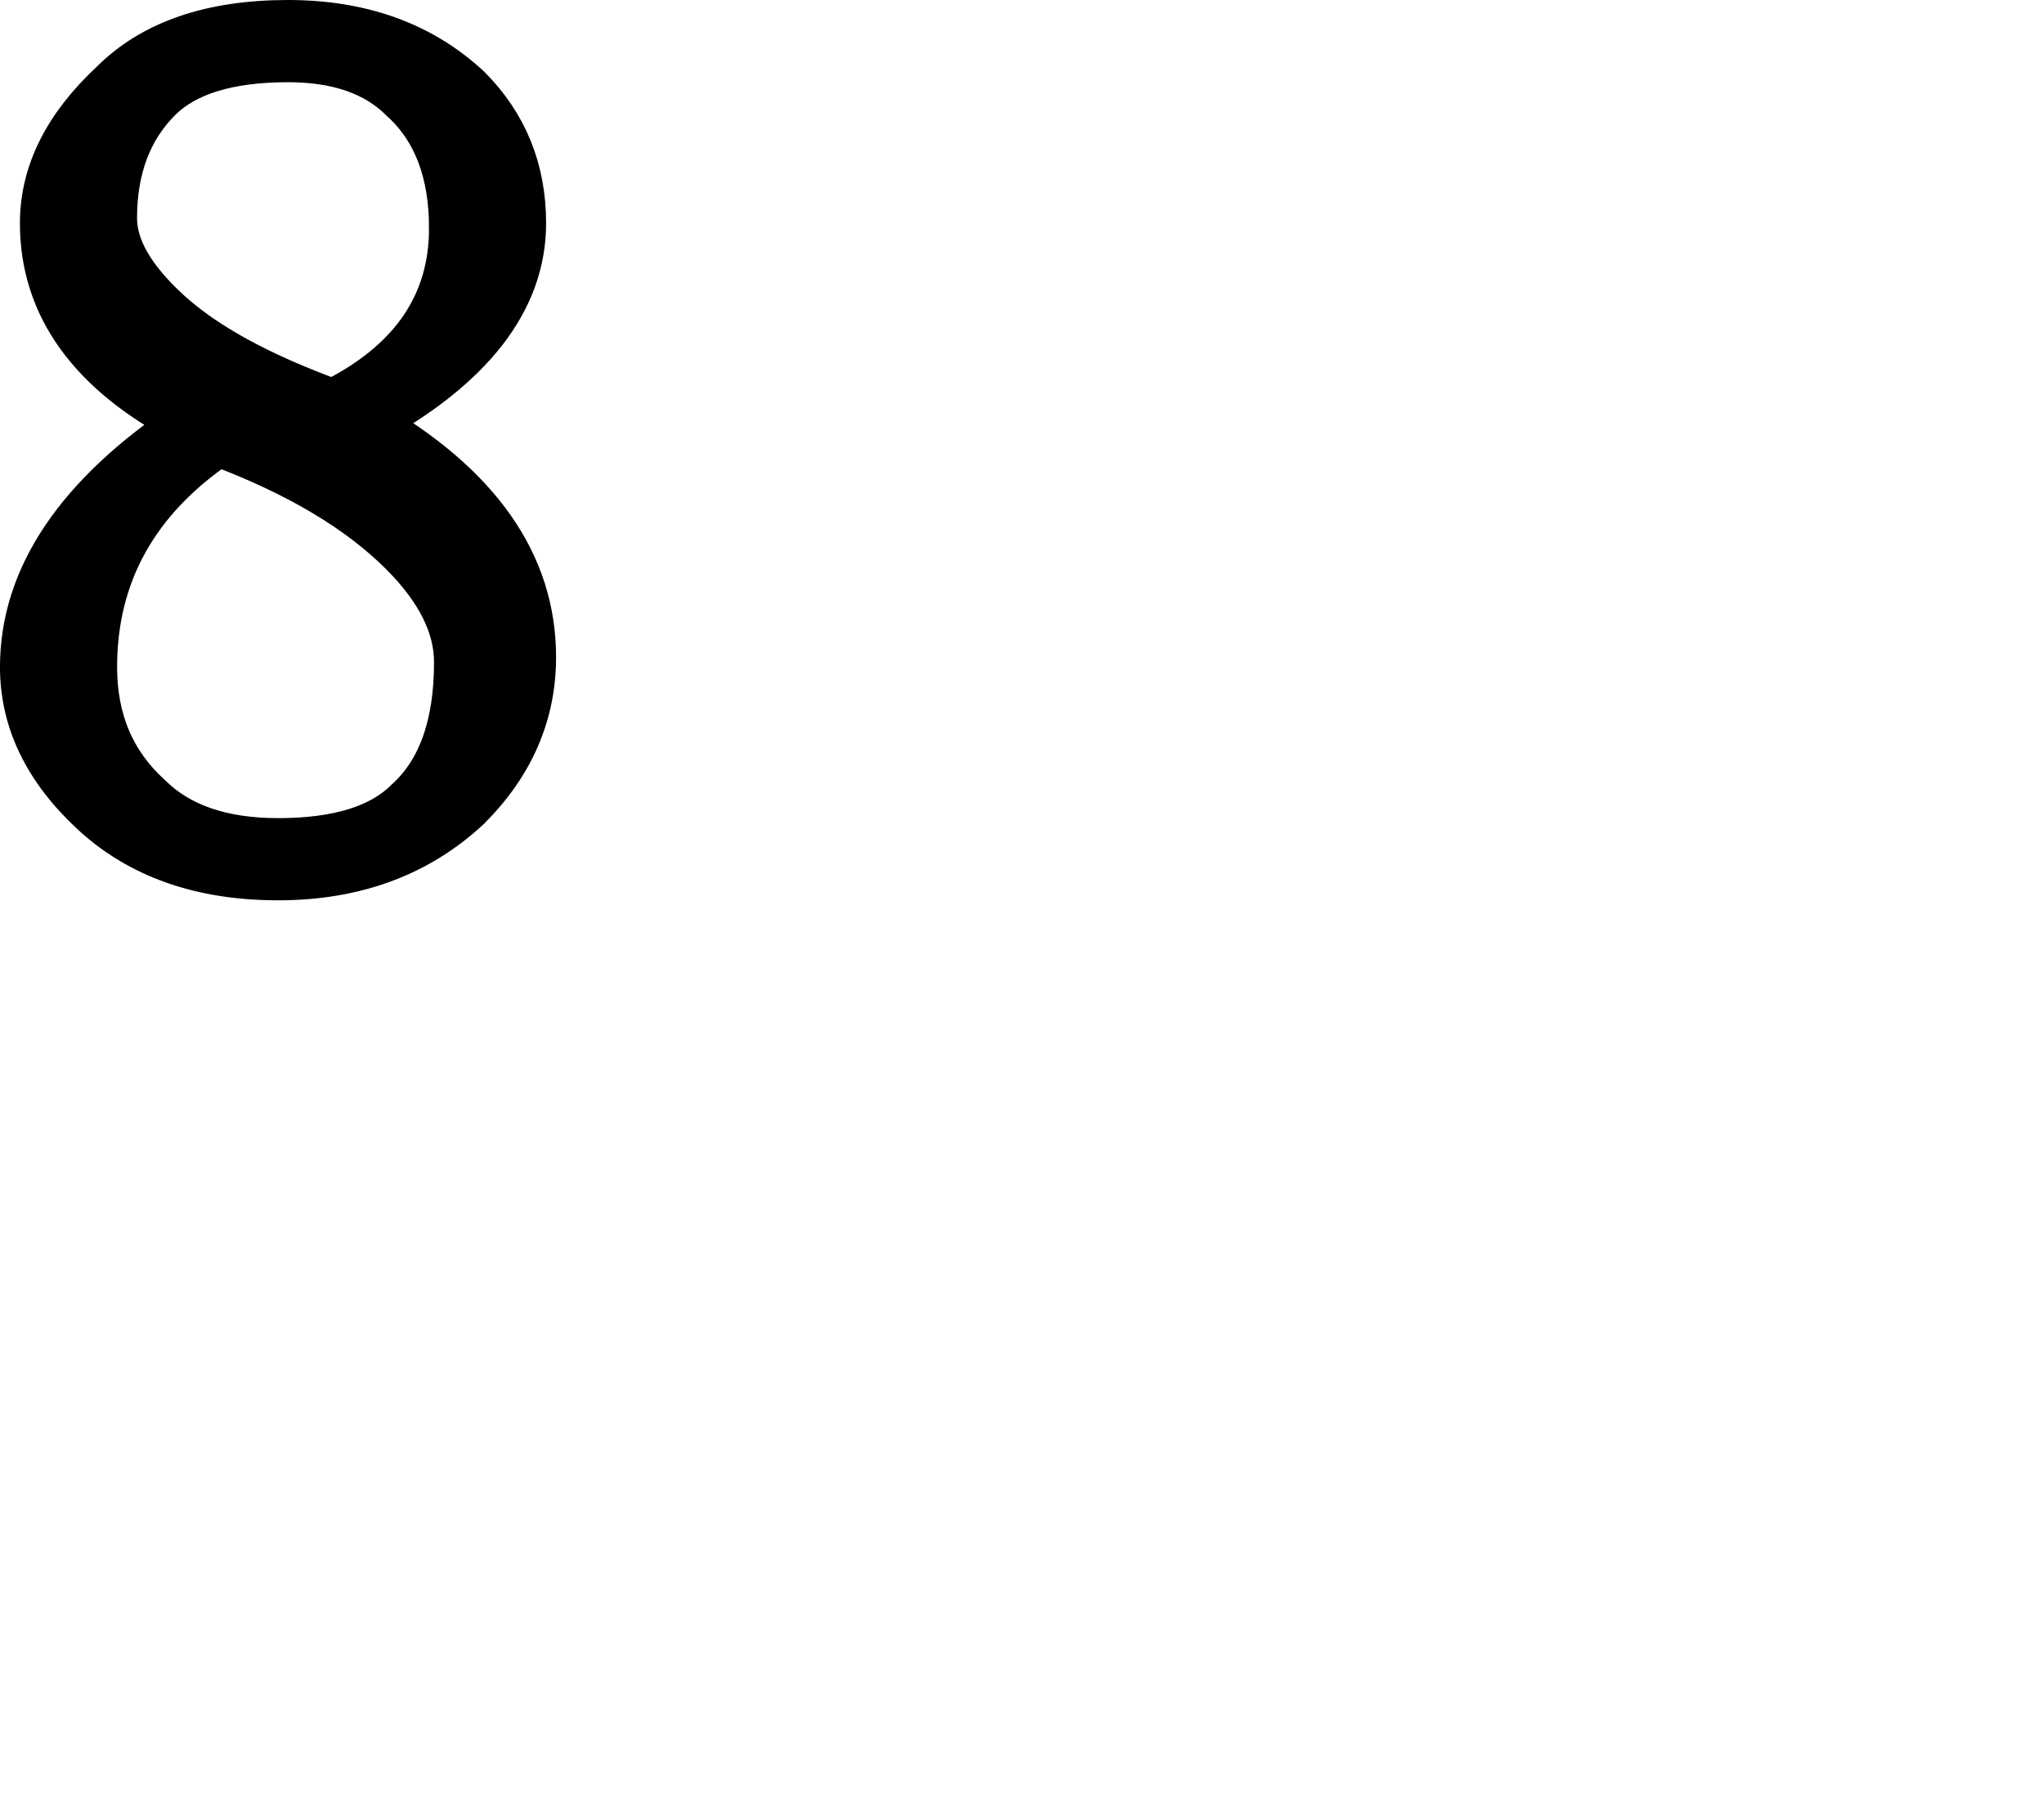 <svg version="1.1" xmlns="http://www.w3.org/2000/svg" xmlns:xlink="http://www.w3.org/1999/xlink" width="86.52" height="76.641" viewBox="-0.25,-0.25,86.52,76.641"><g transform="translate(-228.952,-158.179)"><g data-paper-data="{&quot;isPaintingLayer&quot;:true}" fill="none" fill-rule="nonzero" stroke="none" stroke-width="none" stroke-linecap="butt" stroke-linejoin="miter" stroke-miterlimit="10" stroke-dasharray="" stroke-dashoffset="0" font-family="none" font-weight="none" font-size="none" text-anchor="none" style="mix-blend-mode: normal"><path d="M251.24,185.746c0,2.394 -0.916,4.505 -2.746,6.335c-2.111,1.972 -4.786,2.957 -8.023,2.957c-3.238,0 -5.842,-0.916 -7.813,-2.746c-1.971,-1.829 -2.957,-3.871 -2.957,-6.123c0,-3.801 2.323,-7.25 6.968,-10.347c-4.083,-2.112 -6.124,-4.927 -6.124,-8.446c0,-2.112 0.985,-4.083 2.956,-5.912c1.691,-1.689 4.154,-2.535 7.392,-2.535c3.097,0 5.631,0.916 7.602,2.745c1.548,1.549 2.323,3.449 2.323,5.702c0,3.238 -2.182,6.053 -6.546,8.446c4.645,2.674 6.968,5.983 6.968,9.924zM232.659,186.169c0,2.252 0.774,4.082 2.322,5.49c1.267,1.267 3.097,1.9 5.491,1.9c2.533,0 4.363,-0.563 5.49,-1.689c1.408,-1.267 2.112,-3.238 2.112,-5.912c0,-1.549 -0.774,-3.098 -2.323,-4.646c-1.83,-1.831 -4.434,-3.379 -7.813,-4.646c-3.52,2.395 -5.279,5.562 -5.279,9.503zM247.862,167.588c0,-2.394 -0.704,-4.223 -2.112,-5.49c-1.126,-1.126 -2.745,-1.689 -4.856,-1.689c-2.534,0 -4.364,0.563 -5.49,1.689c-1.267,1.268 -1.901,2.957 -1.901,5.067c0,1.268 0.774,2.604 2.323,4.013c1.549,1.409 3.871,2.675 6.968,3.801c3.379,-1.69 5.068,-4.153 5.068,-7.391z" data-paper-data="{&quot;origPos&quot;:null}" fill="#000000" stroke="#000000" stroke-width="2"/><path d="M315.221,234.571v0h-2.227v0z" fill="none" stroke="none" stroke-width="1"/></g></g></svg>